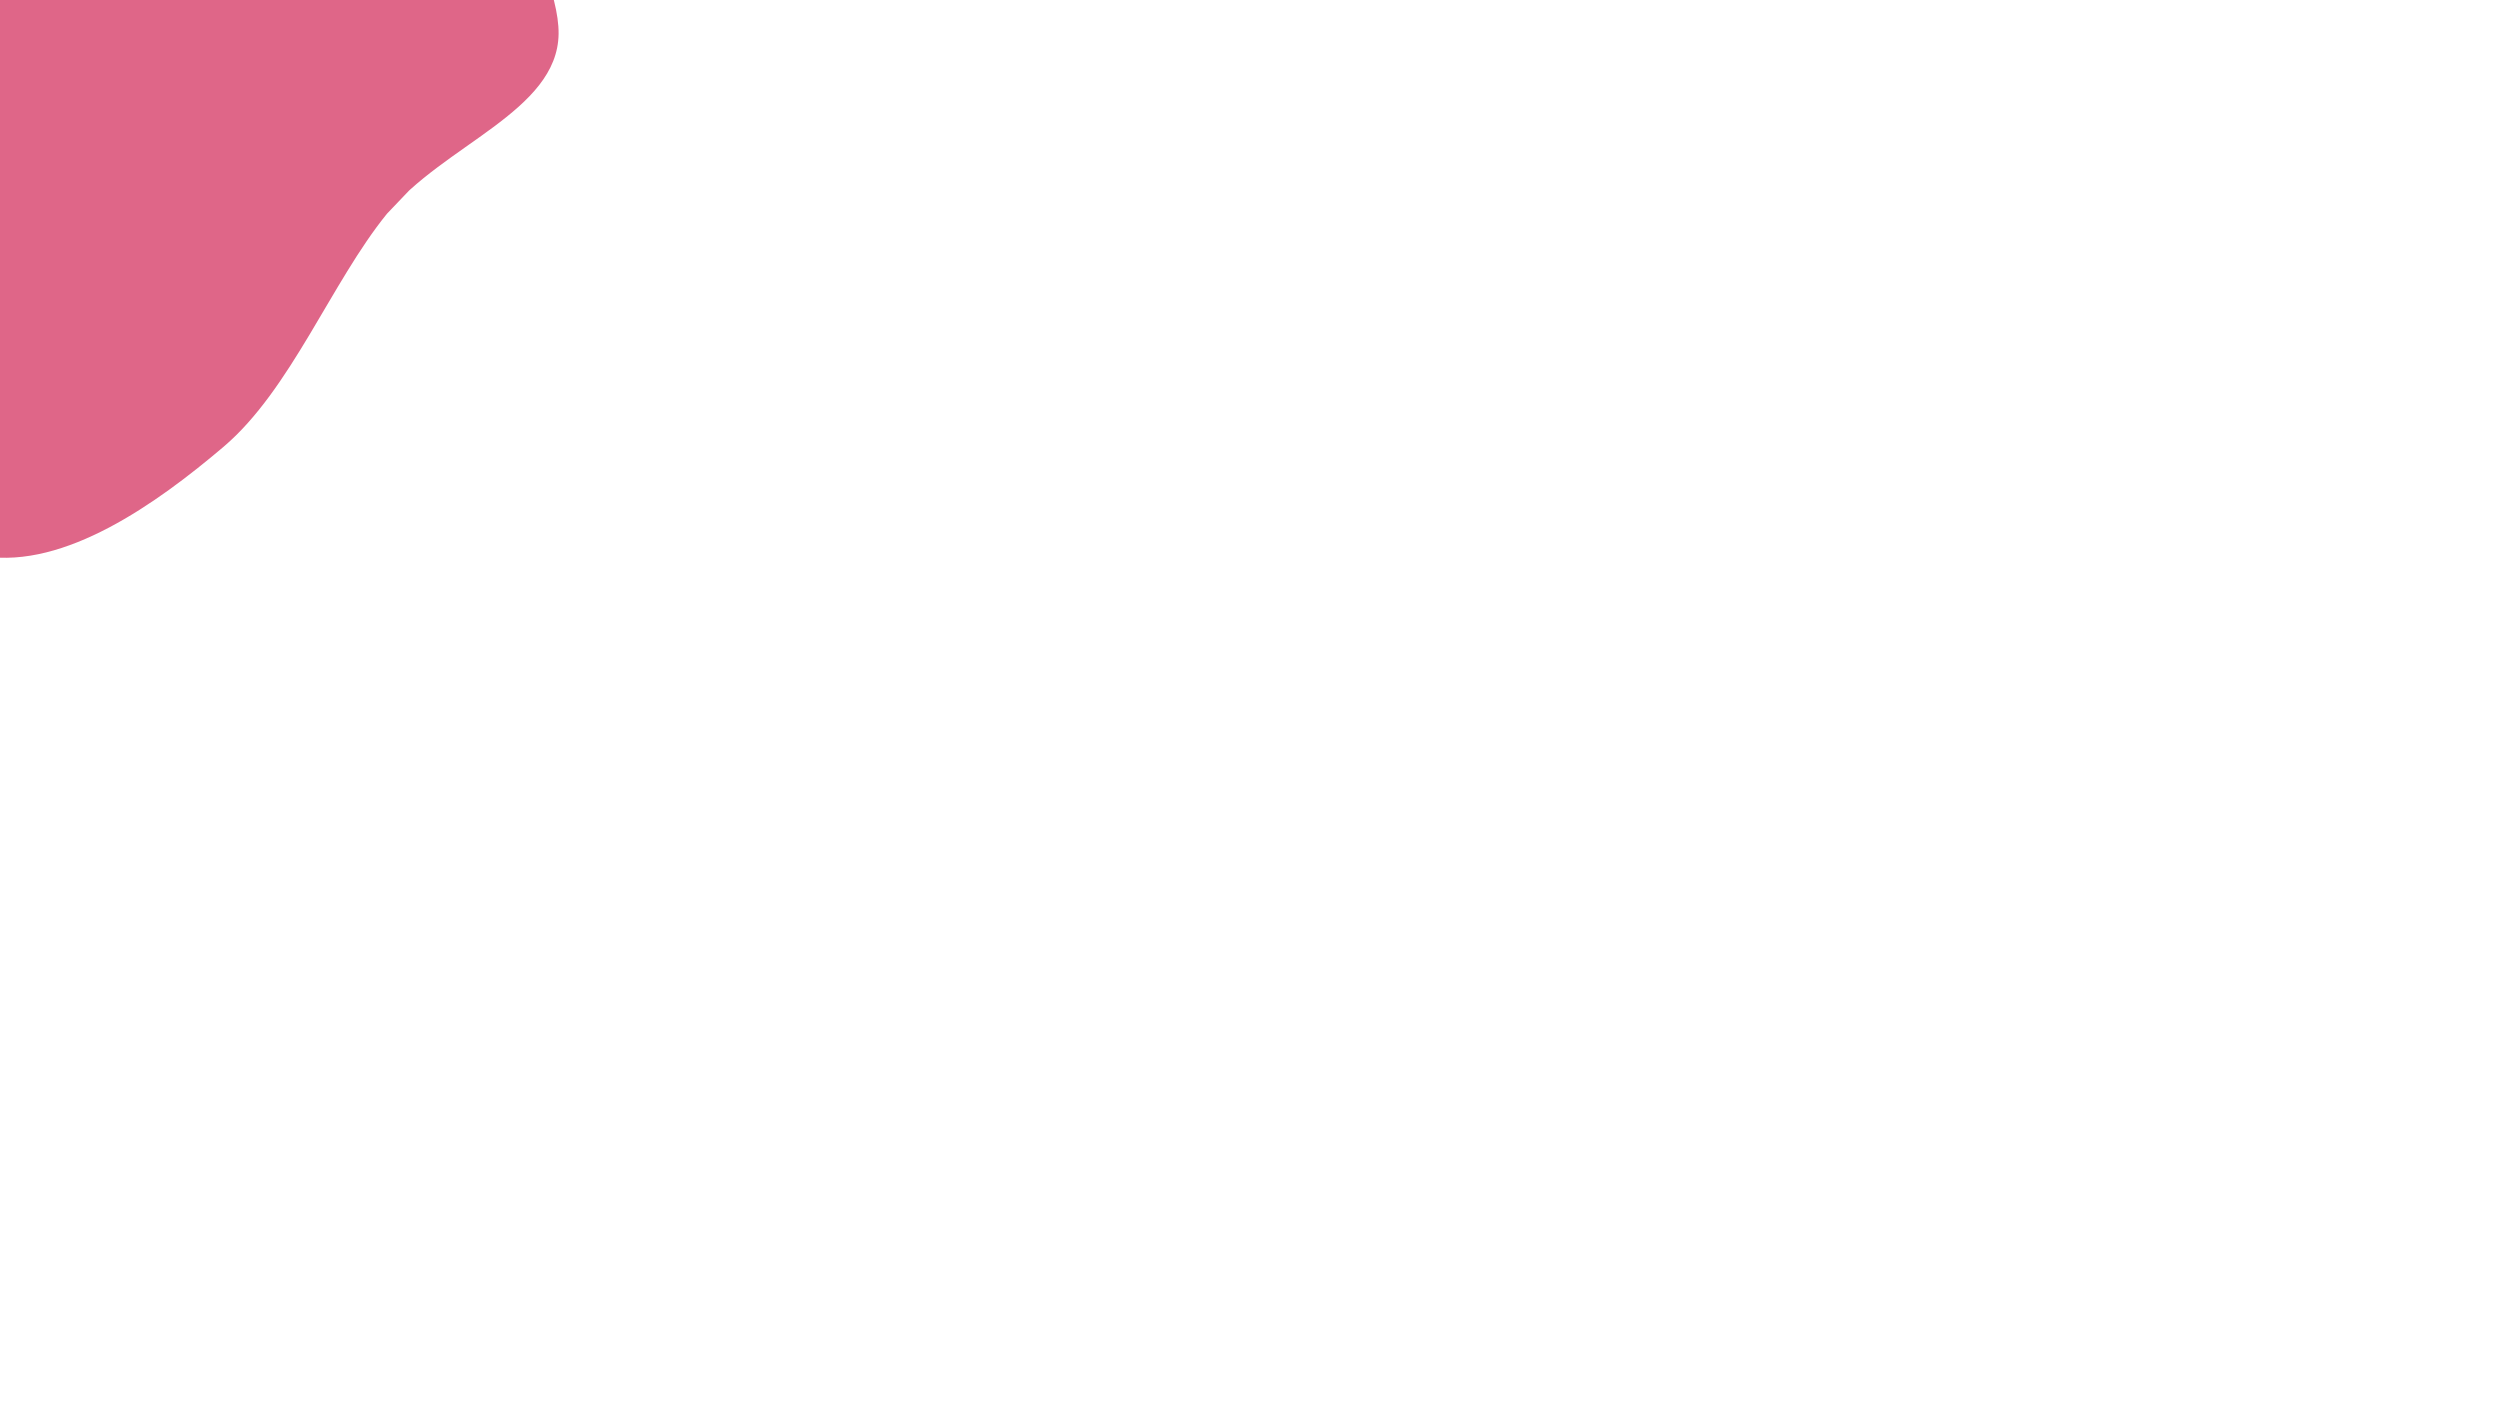 <svg width="1920" height="1080" viewBox="0 0 1920 1080" xmlns="http://www.w3.org/2000/svg"><path d="M429,26C428.251,85.648,340.072,111.297,297.193,164.149C254.313,217.001,223.317,299.273,171.724,343.112C120.13,386.951,49.816,436.819,-12.368,427.183C-74.552,417.548,-144.474,337.554,-201.381,285.299C-258.288,233.043,-334.238,176.474,-353.81,113.65C-373.381,50.825,-338.36,-43.351,-318.81,-91.65C-299.26,-139.948,-281.082,-143.176,-236.509,-176.14C-191.935,-209.103,-120.377,-297.195,-51.368,-289.43C17.641,-281.666,118.701,-145.5,177.544,-129.551C236.386,-113.603,259.776,-219.665,301.686,-193.74C343.595,-167.815,429.749,-33.648,429,26C428.251,85.648,340.072,111.297,297.193,164.149" fill="#df6688"/></svg>